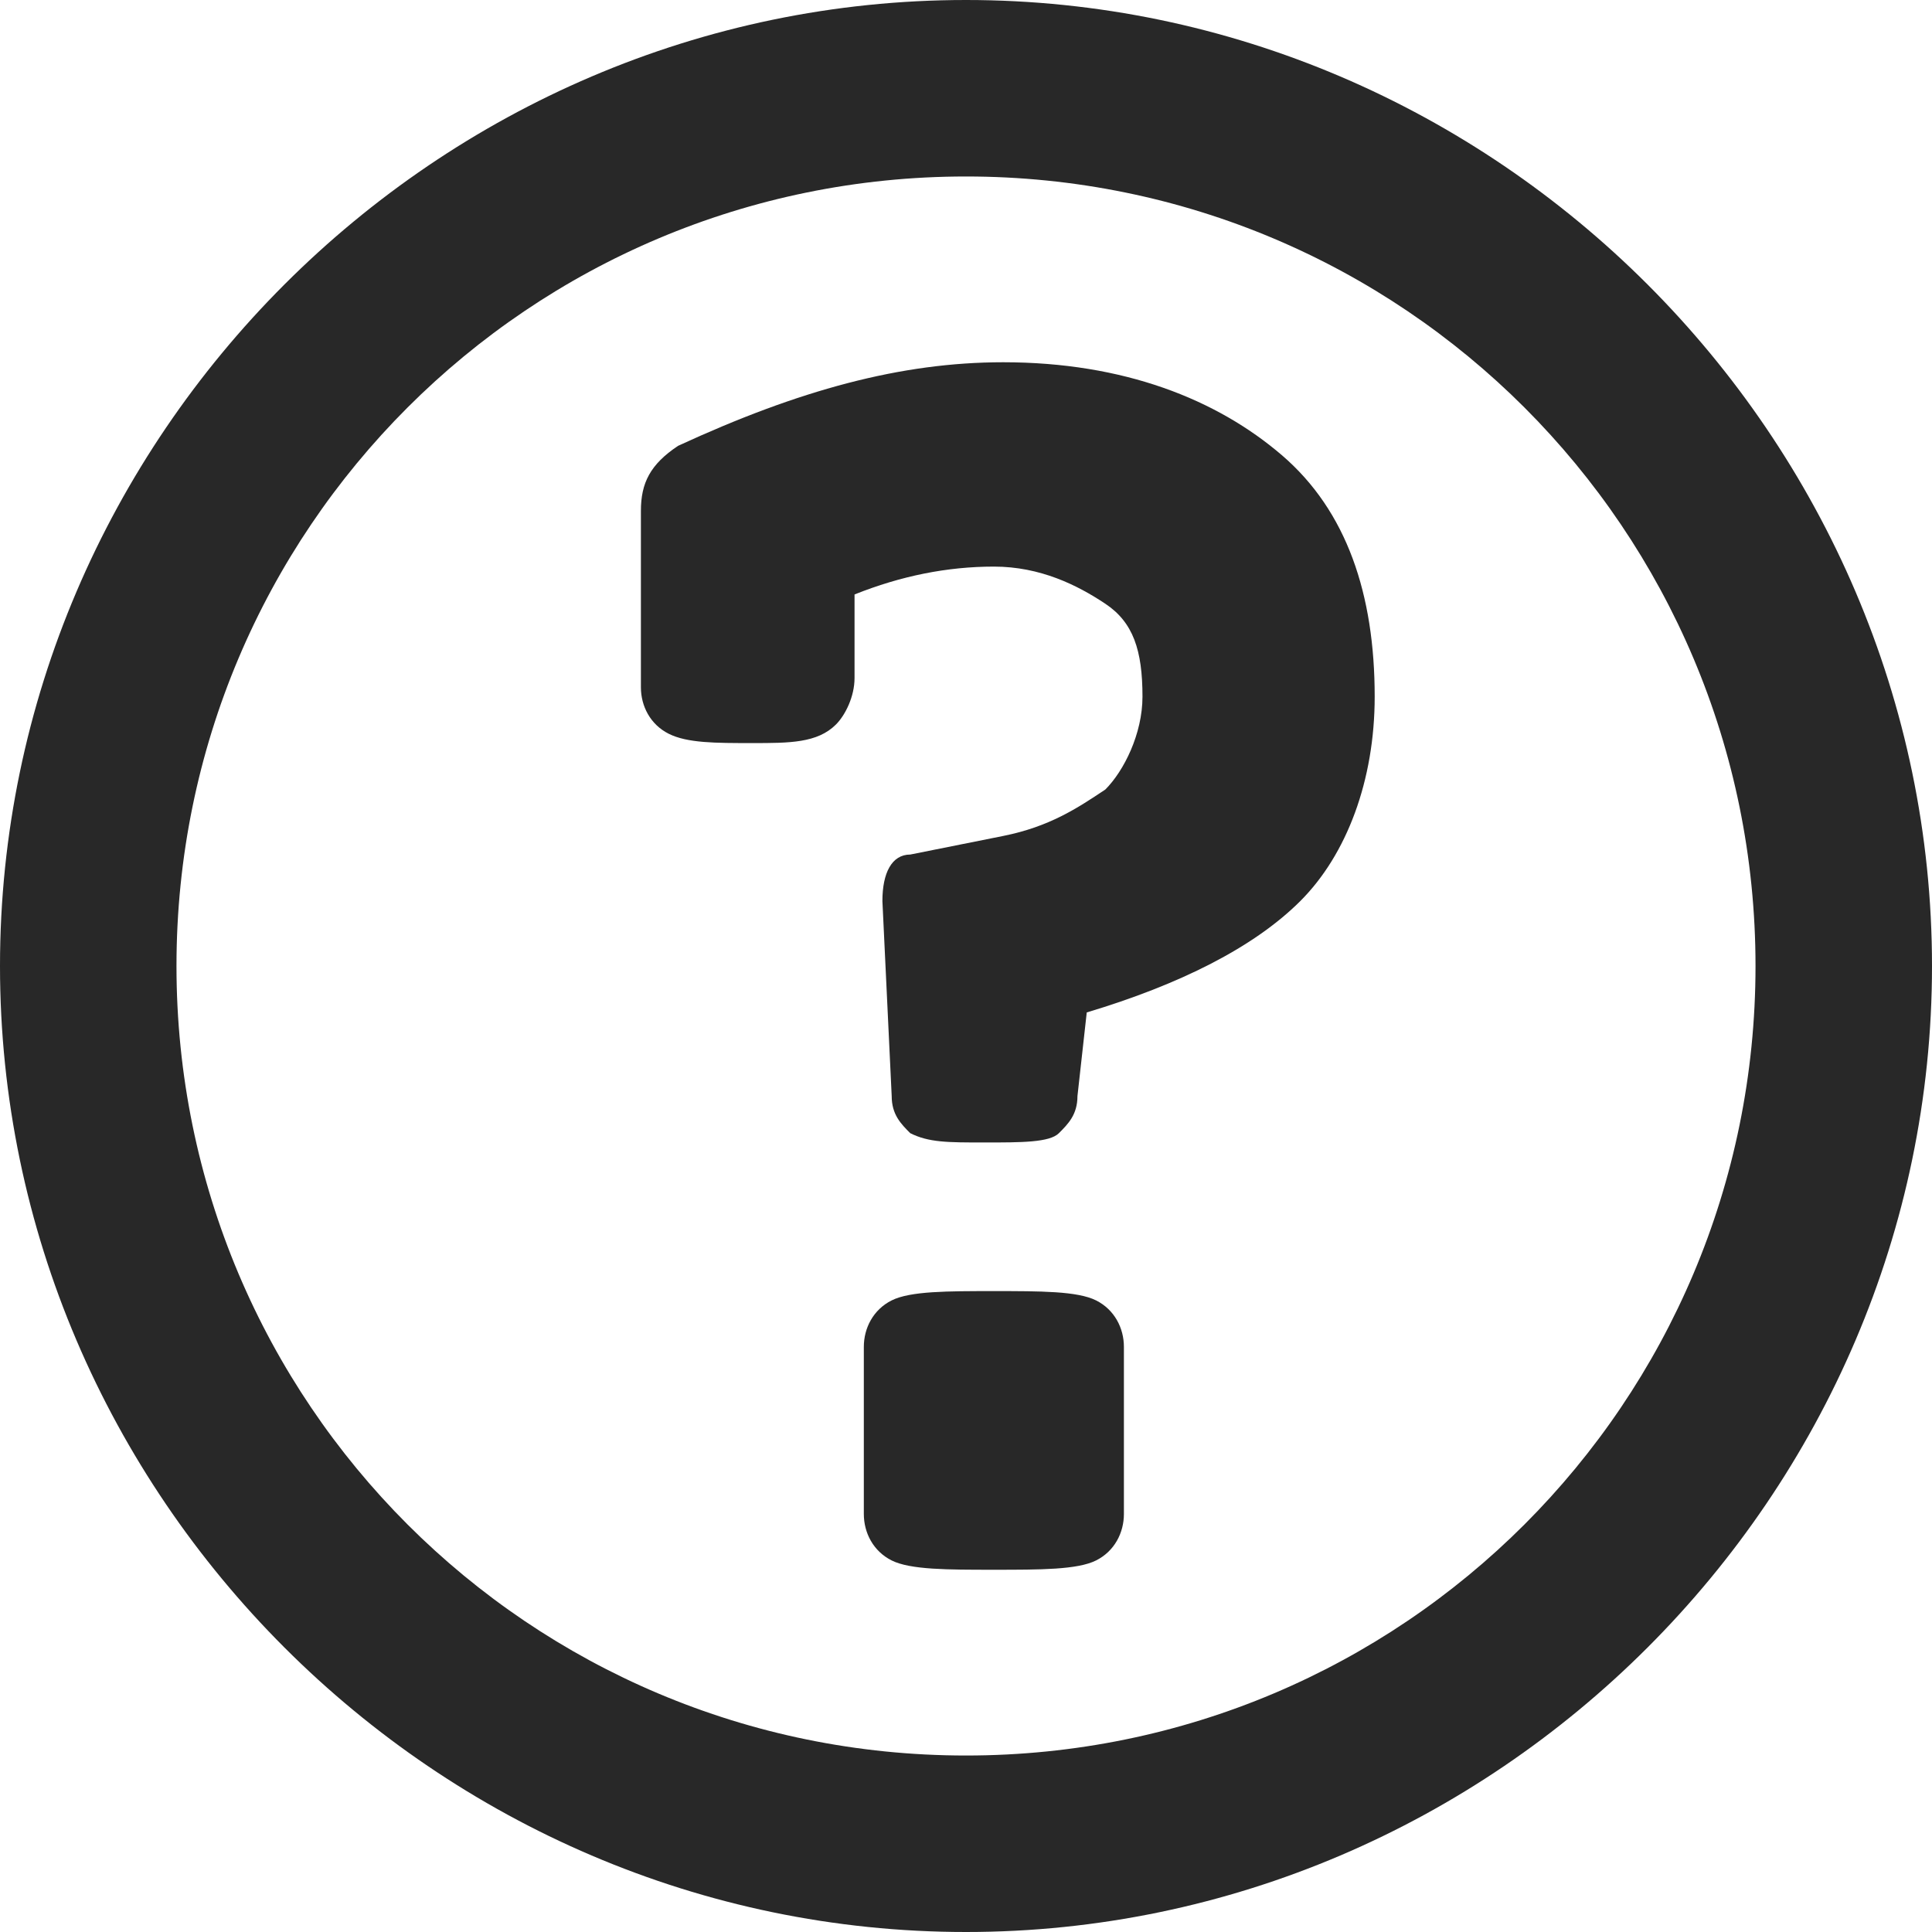 <?xml version="1.0" encoding="utf-8"?>
<!-- Generator: Adobe Illustrator 24.2.0, SVG Export Plug-In . SVG Version: 6.00 Build 0)  -->
<svg version="1.1" id="Layer_1" xmlns="http://www.w3.org/2000/svg" xmlns:xlink="http://www.w3.org/1999/xlink" x="0px" y="0px"
	 viewBox="0 0 20.8 20.8" style="enable-background:new 0 0 20.8 20.8;" xml:space="preserve">
<style type="text/css">
	.st0{fill:#282828;}
</style>
<path class="st0" d="M10.4,0C4.7,0,0,4.7,0,10.4s4.7,10.4,10.4,10.4s10.4-4.7,10.4-10.4S16.1,0,10.4,0z M10.4,18.9
	c-4.7,0-8.5-3.8-8.5-8.5s3.8-8.5,8.5-8.5s8.5,3.8,8.5,8.5S15.1,18.9,10.4,18.9z"/>
<g>
	<path class="st0" d="M13.8,4.9c0.7,0.6,1,1.5,1,2.6c0,0.9-0.3,1.7-0.8,2.2s-1.3,0.9-2.3,1.2l-0.1,0.9c0,0.2-0.1,0.3-0.2,0.4
		c-0.1,0.1-0.4,0.1-0.8,0.1s-0.6,0-0.8-0.1c-0.1-0.1-0.2-0.2-0.2-0.4L9.5,9.7c0-0.3,0.1-0.5,0.3-0.5l1-0.2c0.5-0.1,0.8-0.3,1.1-0.5
		c0.2-0.2,0.4-0.6,0.4-1c0-0.5-0.1-0.8-0.4-1c-0.3-0.2-0.7-0.4-1.2-0.4s-1,0.1-1.5,0.3v0.9c0,0.2-0.1,0.4-0.2,0.5C8.8,8,8.5,8,8.1,8
		C7.7,8,7.4,8,7.2,7.9C7,7.8,6.9,7.6,6.9,7.4V5.5C6.9,5.2,7,5,7.3,4.8c1.3-0.6,2.4-0.9,3.5-0.9C12.1,3.9,13.1,4.3,13.8,4.9z
		 M11.8,14c0.2,0.1,0.3,0.3,0.3,0.5v1.8c0,0.2-0.1,0.4-0.3,0.5s-0.6,0.1-1.1,0.1s-0.9,0-1.1-0.1c-0.2-0.1-0.3-0.3-0.3-0.5v-1.8
		c0-0.2,0.1-0.4,0.3-0.5s0.6-0.1,1.1-0.1S11.6,13.9,11.8,14z"/>
</g>
</svg>
